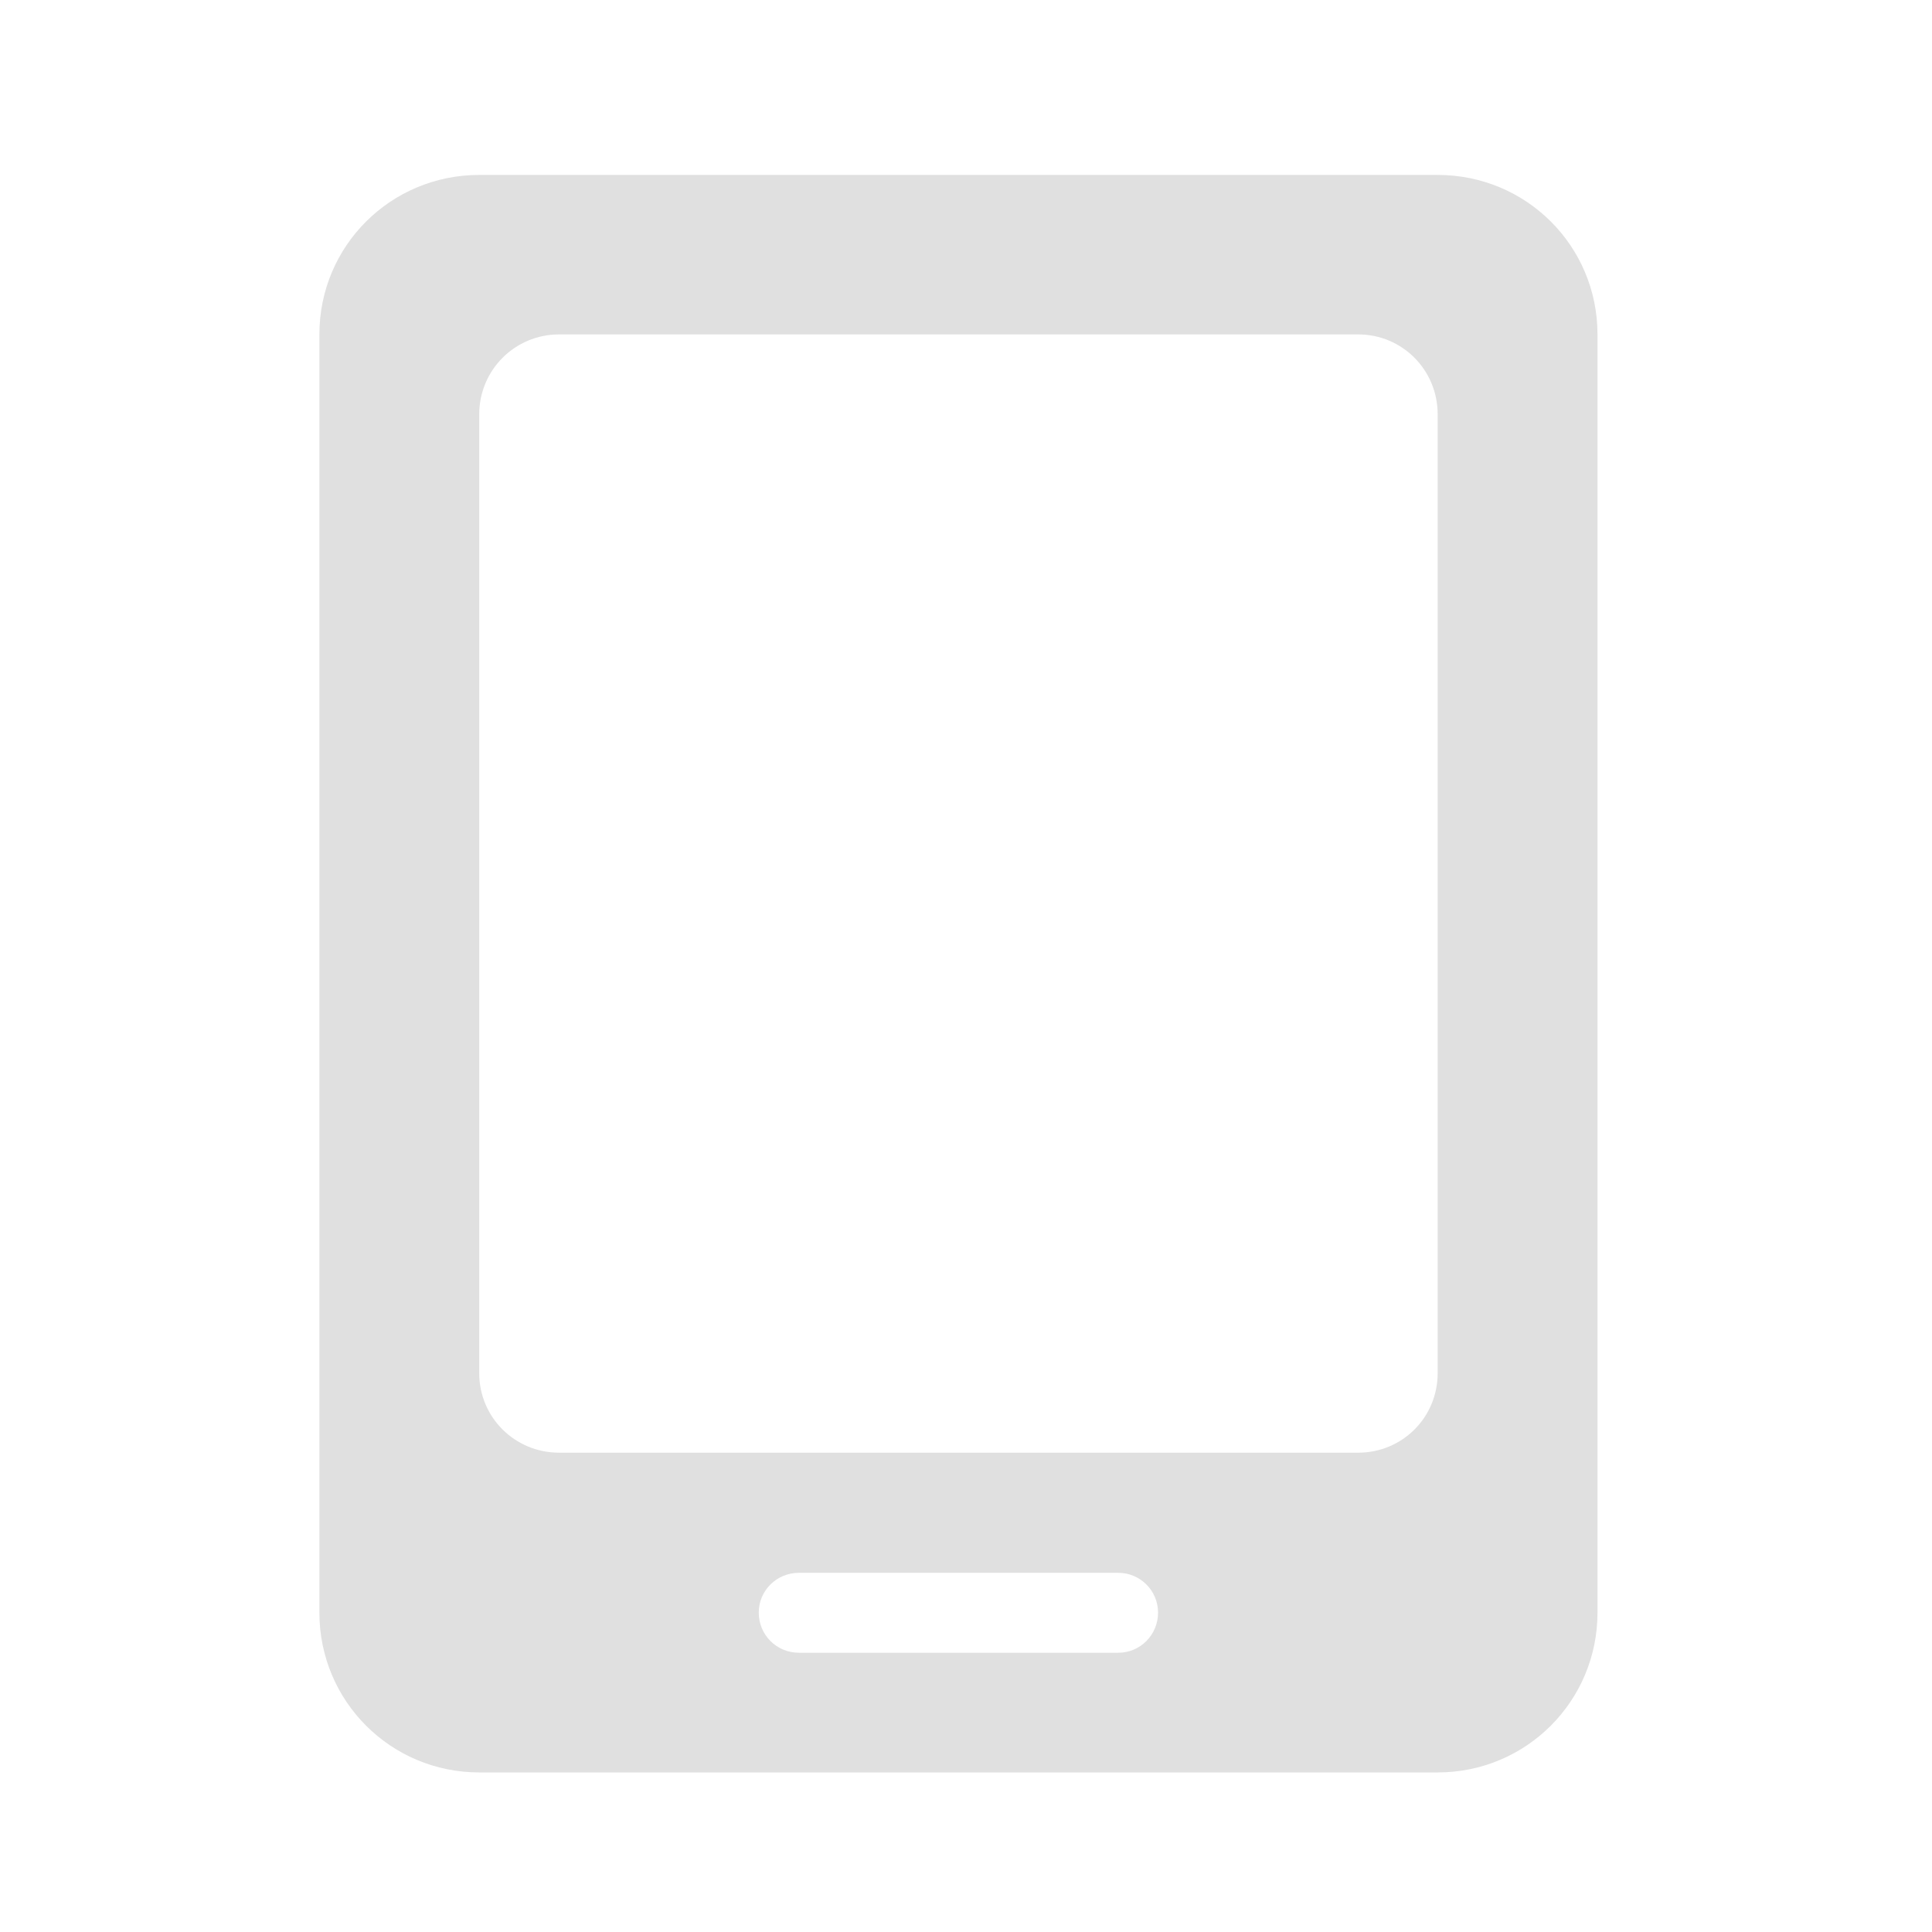 <svg height="22" viewBox="0 0 22 22" width="22" xmlns="http://www.w3.org/2000/svg"><path d="m5.457 1.992c-1.008 0-1.82.809-1.82 1.816v14.555c0 1.008.812 1.82 1.82 1.82h10.914c1.008 0 1.82-.812 1.82-1.82v-14.555c0-1.008-.812-1.816-1.82-1.816zm.91 1.816h9.098c.504 0 .906.406.906.91v10.918c0 .504-.402.906-.906.906h-9.098c-.504 0-.91-.402-.91-.906v-10.918c0-.504.406-.91.91-.91zm2.73 14.102h3.637c.25 0 .453.203.453.453 0 .254-.203.457-.453.457h-3.637c-.254 0-.457-.203-.457-.457 0-.25.203-.453.457-.453zm0 0" fill="#e0e0e0"/></svg>